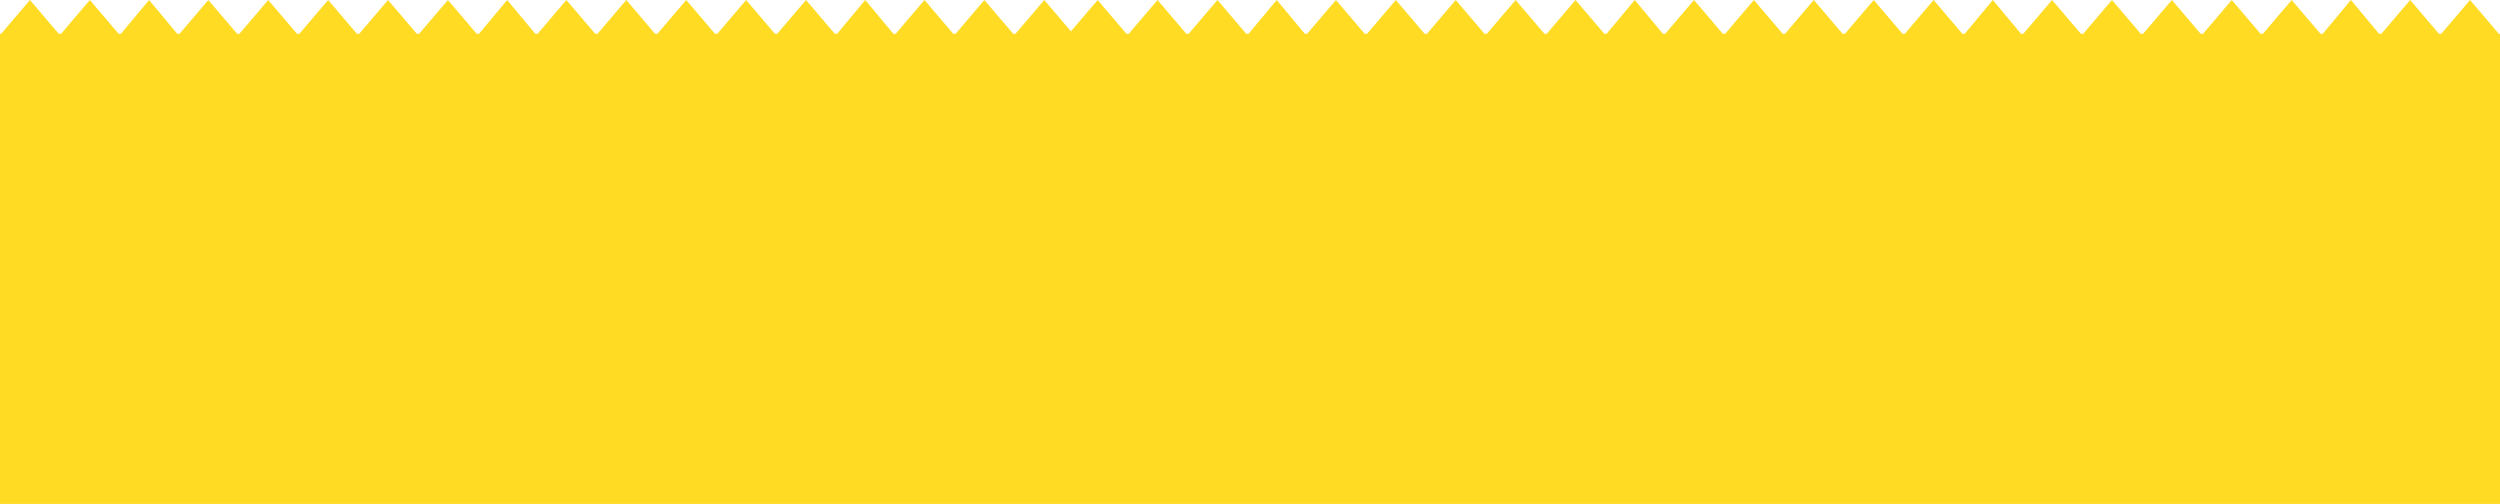 <svg width="1920" height="387" viewBox="0 0 1920 387" fill="none" xmlns="http://www.w3.org/2000/svg">
<path d="M23 0L0 27H46L23 0Z" fill="#FFDC23"/>
<path d="M69 0L46 27H92L69 0Z" fill="#FFDC23"/>
<path d="M114.5 0L92 27H137L114.5 0Z" fill="#FFDC23"/>
<path d="M160 0L137 27H183L160 0Z" fill="#FFDC23"/>
<path d="M206 0L183 27H229L206 0Z" fill="#FFDC23"/>
<path d="M252 0L229 27H275L252 0Z" fill="#FFDC23"/>
<path d="M298 0L275 27H321L298 0Z" fill="#FFDC23"/>
<path d="M344 0L321 27H367L344 0Z" fill="#FFDC23"/>
<path d="M389.5 0L367 27H412L389.5 0Z" fill="#FFDC23"/>
<path d="M435 0L412 27H458L435 0Z" fill="#FFDC23"/>
<path d="M481 0L458 27H504L481 0Z" fill="#FFDC23"/>
<path d="M527 0L504 27H550L527 0Z" fill="#FFDC23"/>
<path d="M573 0L550 27H596L573 0Z" fill="#FFDC23"/>
<path d="M619 0L596 27H642L619 0Z" fill="#FFDC23"/>
<path d="M664.5 0L642 27H687L664.5 0Z" fill="#FFDC23"/>
<path d="M710 0L687 27H733L710 0Z" fill="#FFDC23"/>
<path d="M756 0L733 27H779L756 0Z" fill="#FFDC23"/>
<path d="M802 0L779 27H825L802 0Z" fill="#FFDC23"/>
<path d="M843 0L820 27H866L843 0Z" fill="#FFDC23"/>
<path d="M889 0L866 27H912L889 0Z" fill="#FFDC23"/>
<path d="M935 0L912 27H958L935 0Z" fill="#FFDC23"/>
<path d="M980.5 0L958 27H1003L980.5 0Z" fill="#FFDC23"/>
<path d="M1026 0L1003 27H1049L1026 0Z" fill="#FFDC23"/>
<path d="M1072 0L1049 27H1095L1072 0Z" fill="#FFDC23"/>
<path d="M1118 0L1095 27H1141L1118 0Z" fill="#FFDC23"/>
<path d="M1164 0L1141 27H1187L1164 0Z" fill="#FFDC23"/>
<path d="M1210 0L1187 27H1233L1210 0Z" fill="#FFDC23"/>
<path d="M1255.5 0L1233 27H1278L1255.5 0Z" fill="#FFDC23"/>
<path d="M1301 0L1278 27H1324L1301 0Z" fill="#FFDC23"/>
<path d="M1347 0L1324 27H1370L1347 0Z" fill="#FFDC23"/>
<path d="M1393 0L1370 27H1416L1393 0Z" fill="#FFDC23"/>
<path d="M1439 0L1416 27H1462L1439 0Z" fill="#FFDC23"/>
<path d="M1485 0L1462 27H1508L1485 0Z" fill="#FFDC23"/>
<path d="M1530.5 0L1508 27H1553L1530.5 0Z" fill="#FFDC23"/>
<path d="M1576 0L1553 27H1599L1576 0Z" fill="#FFDC23"/>
<path d="M1622 0L1599 27H1645L1622 0Z" fill="#FFDC23"/>
<path d="M1668 0L1645 27H1691L1668 0Z" fill="#FFDC23"/>
<path d="M1714 0L1691 27H1737L1714 0Z" fill="#FFDC23"/>
<path d="M1760 0L1737 27H1783L1760 0Z" fill="#FFDC23"/>
<path d="M1805.5 0L1783 27H1828L1805.5 0Z" fill="#FFDC23"/>
<path d="M1851 0L1828 27H1874L1851 0Z" fill="#FFDC23"/>
<path d="M1897 0L1874 27H1920L1897 0Z" fill="#FFDC23"/>
<path d="M0 26H1920V387H0V26Z" fill="#FFDC23"/>
</svg>
